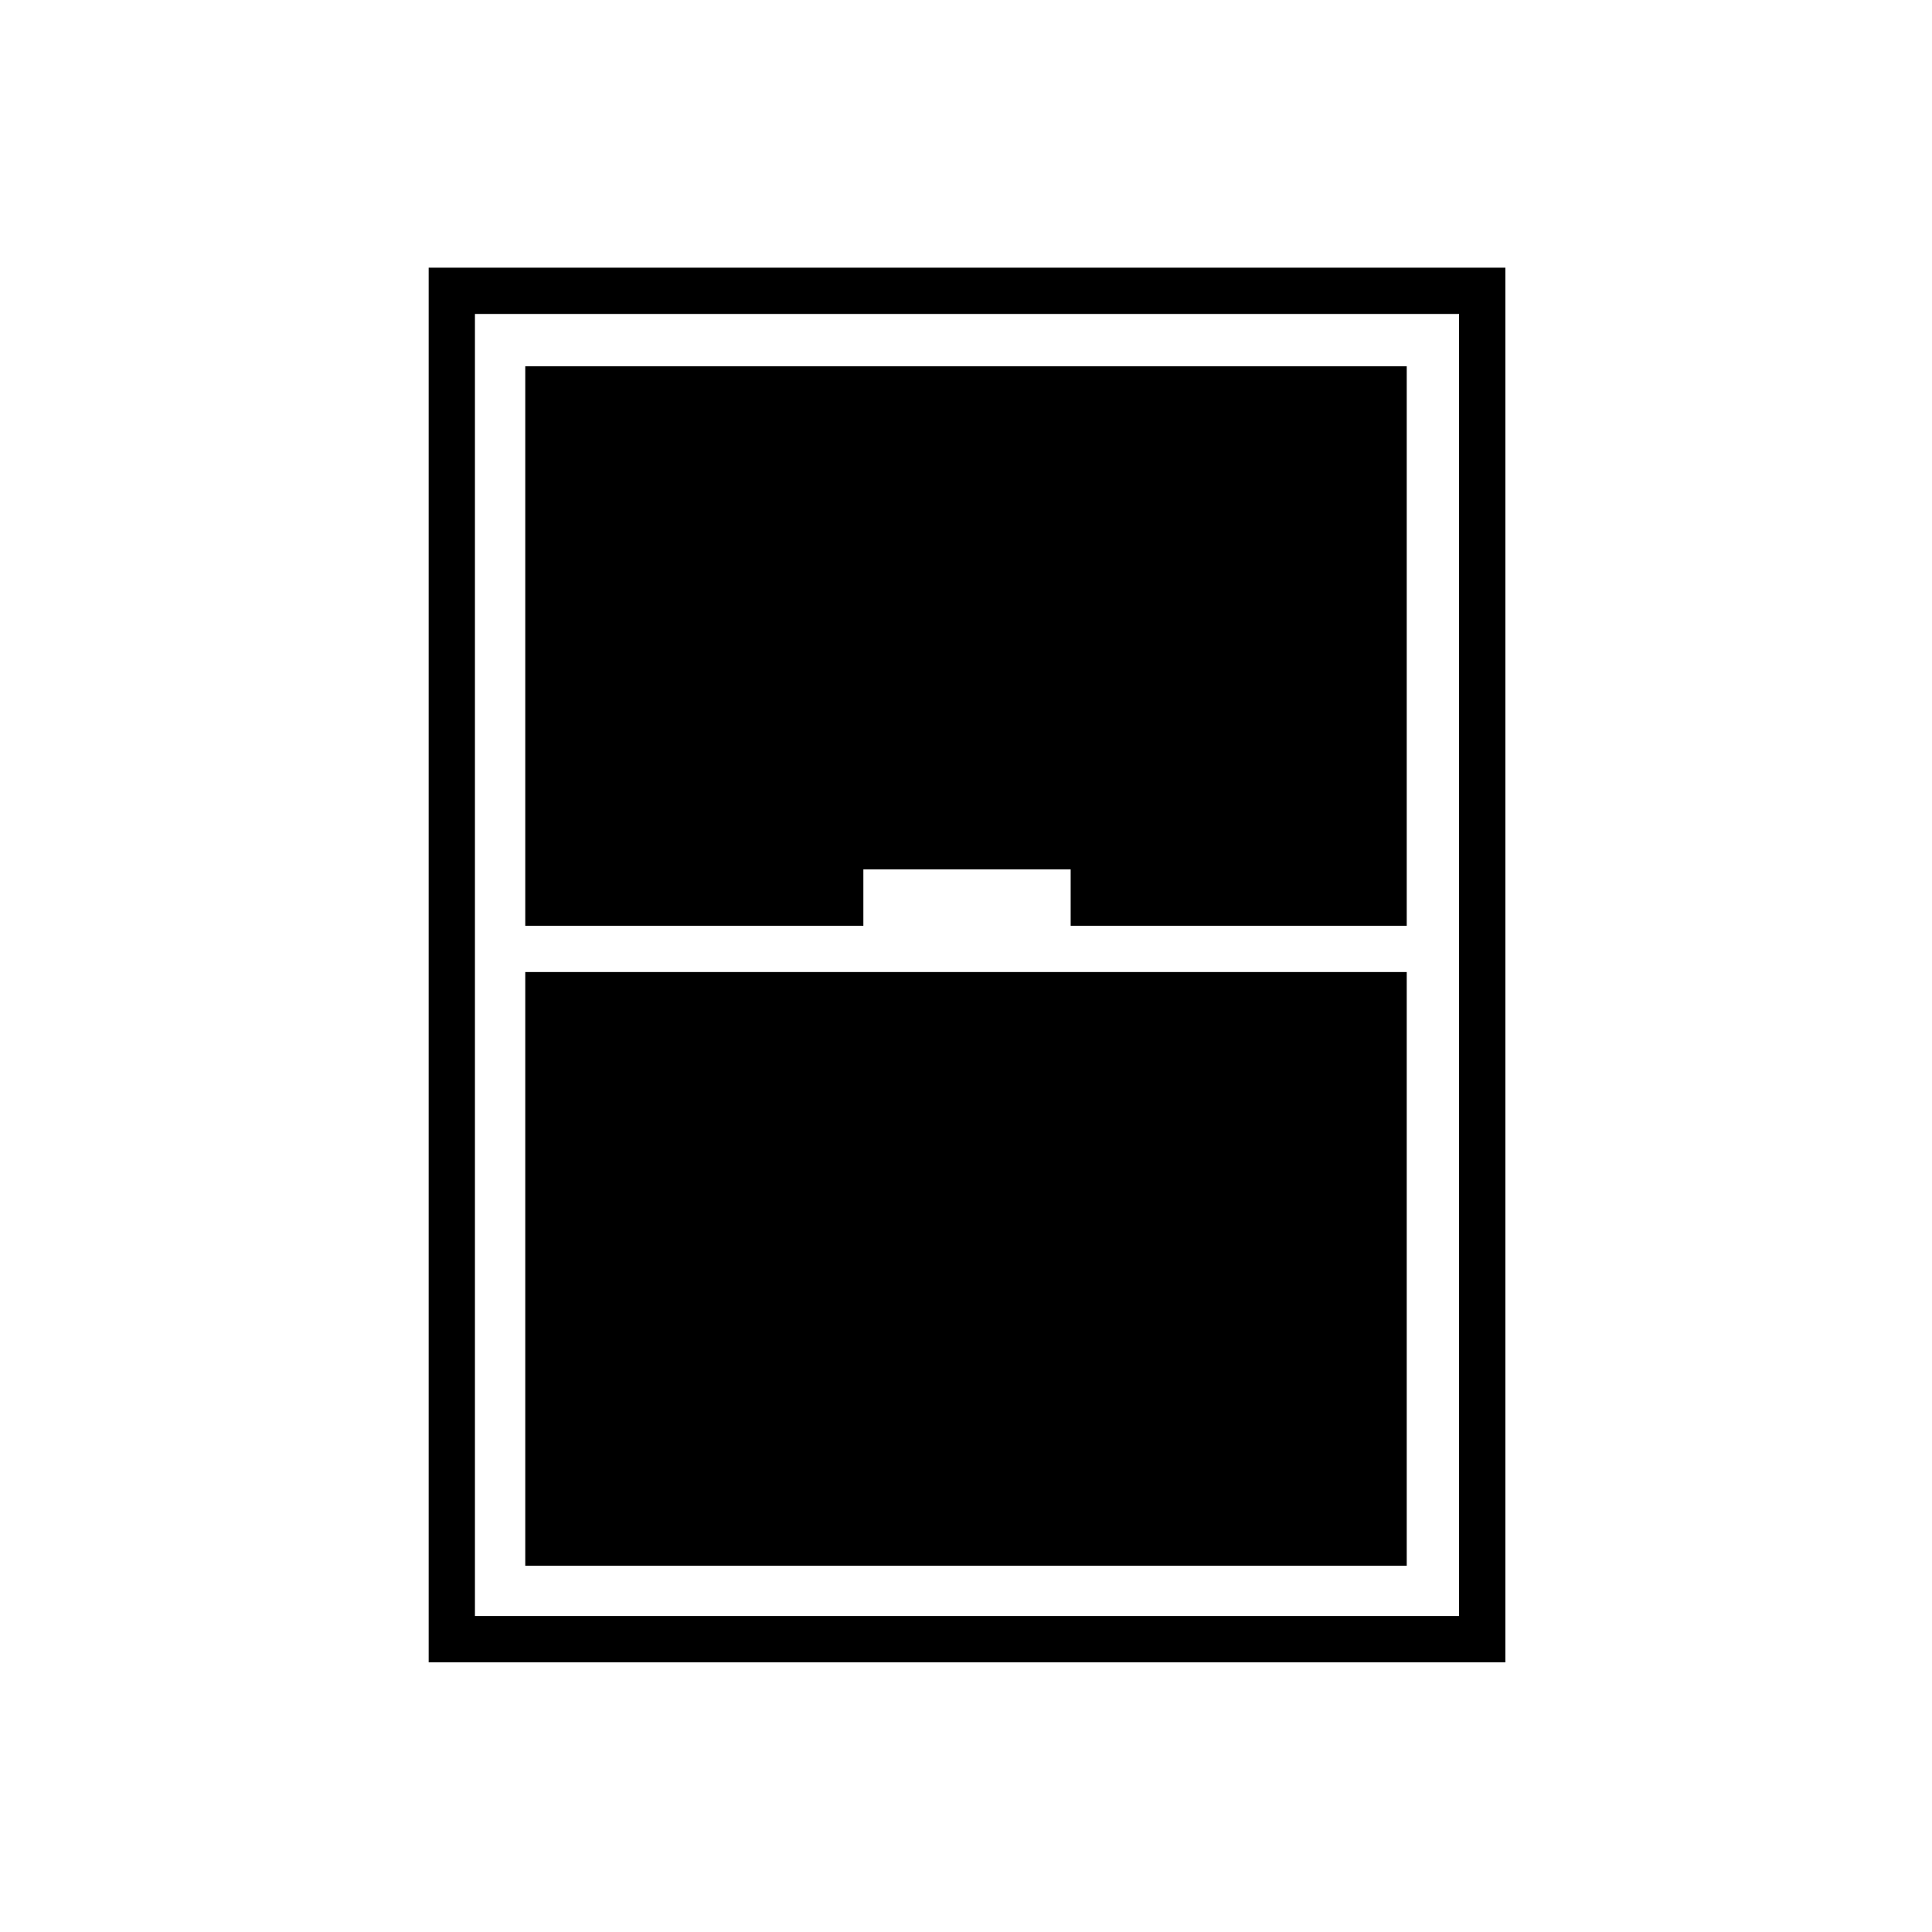 <svg xmlns="http://www.w3.org/2000/svg" height="40" width="40"><path d="M8.875 34.417V5.542h22.292v28.875Zm2-15.25h7V18h4.292v1.167h6.958V7.583h-18.25Zm0 .958v12.292h18.25V20.125ZM9.833 6.5v26.958h20.375V6.5Z"/></svg>